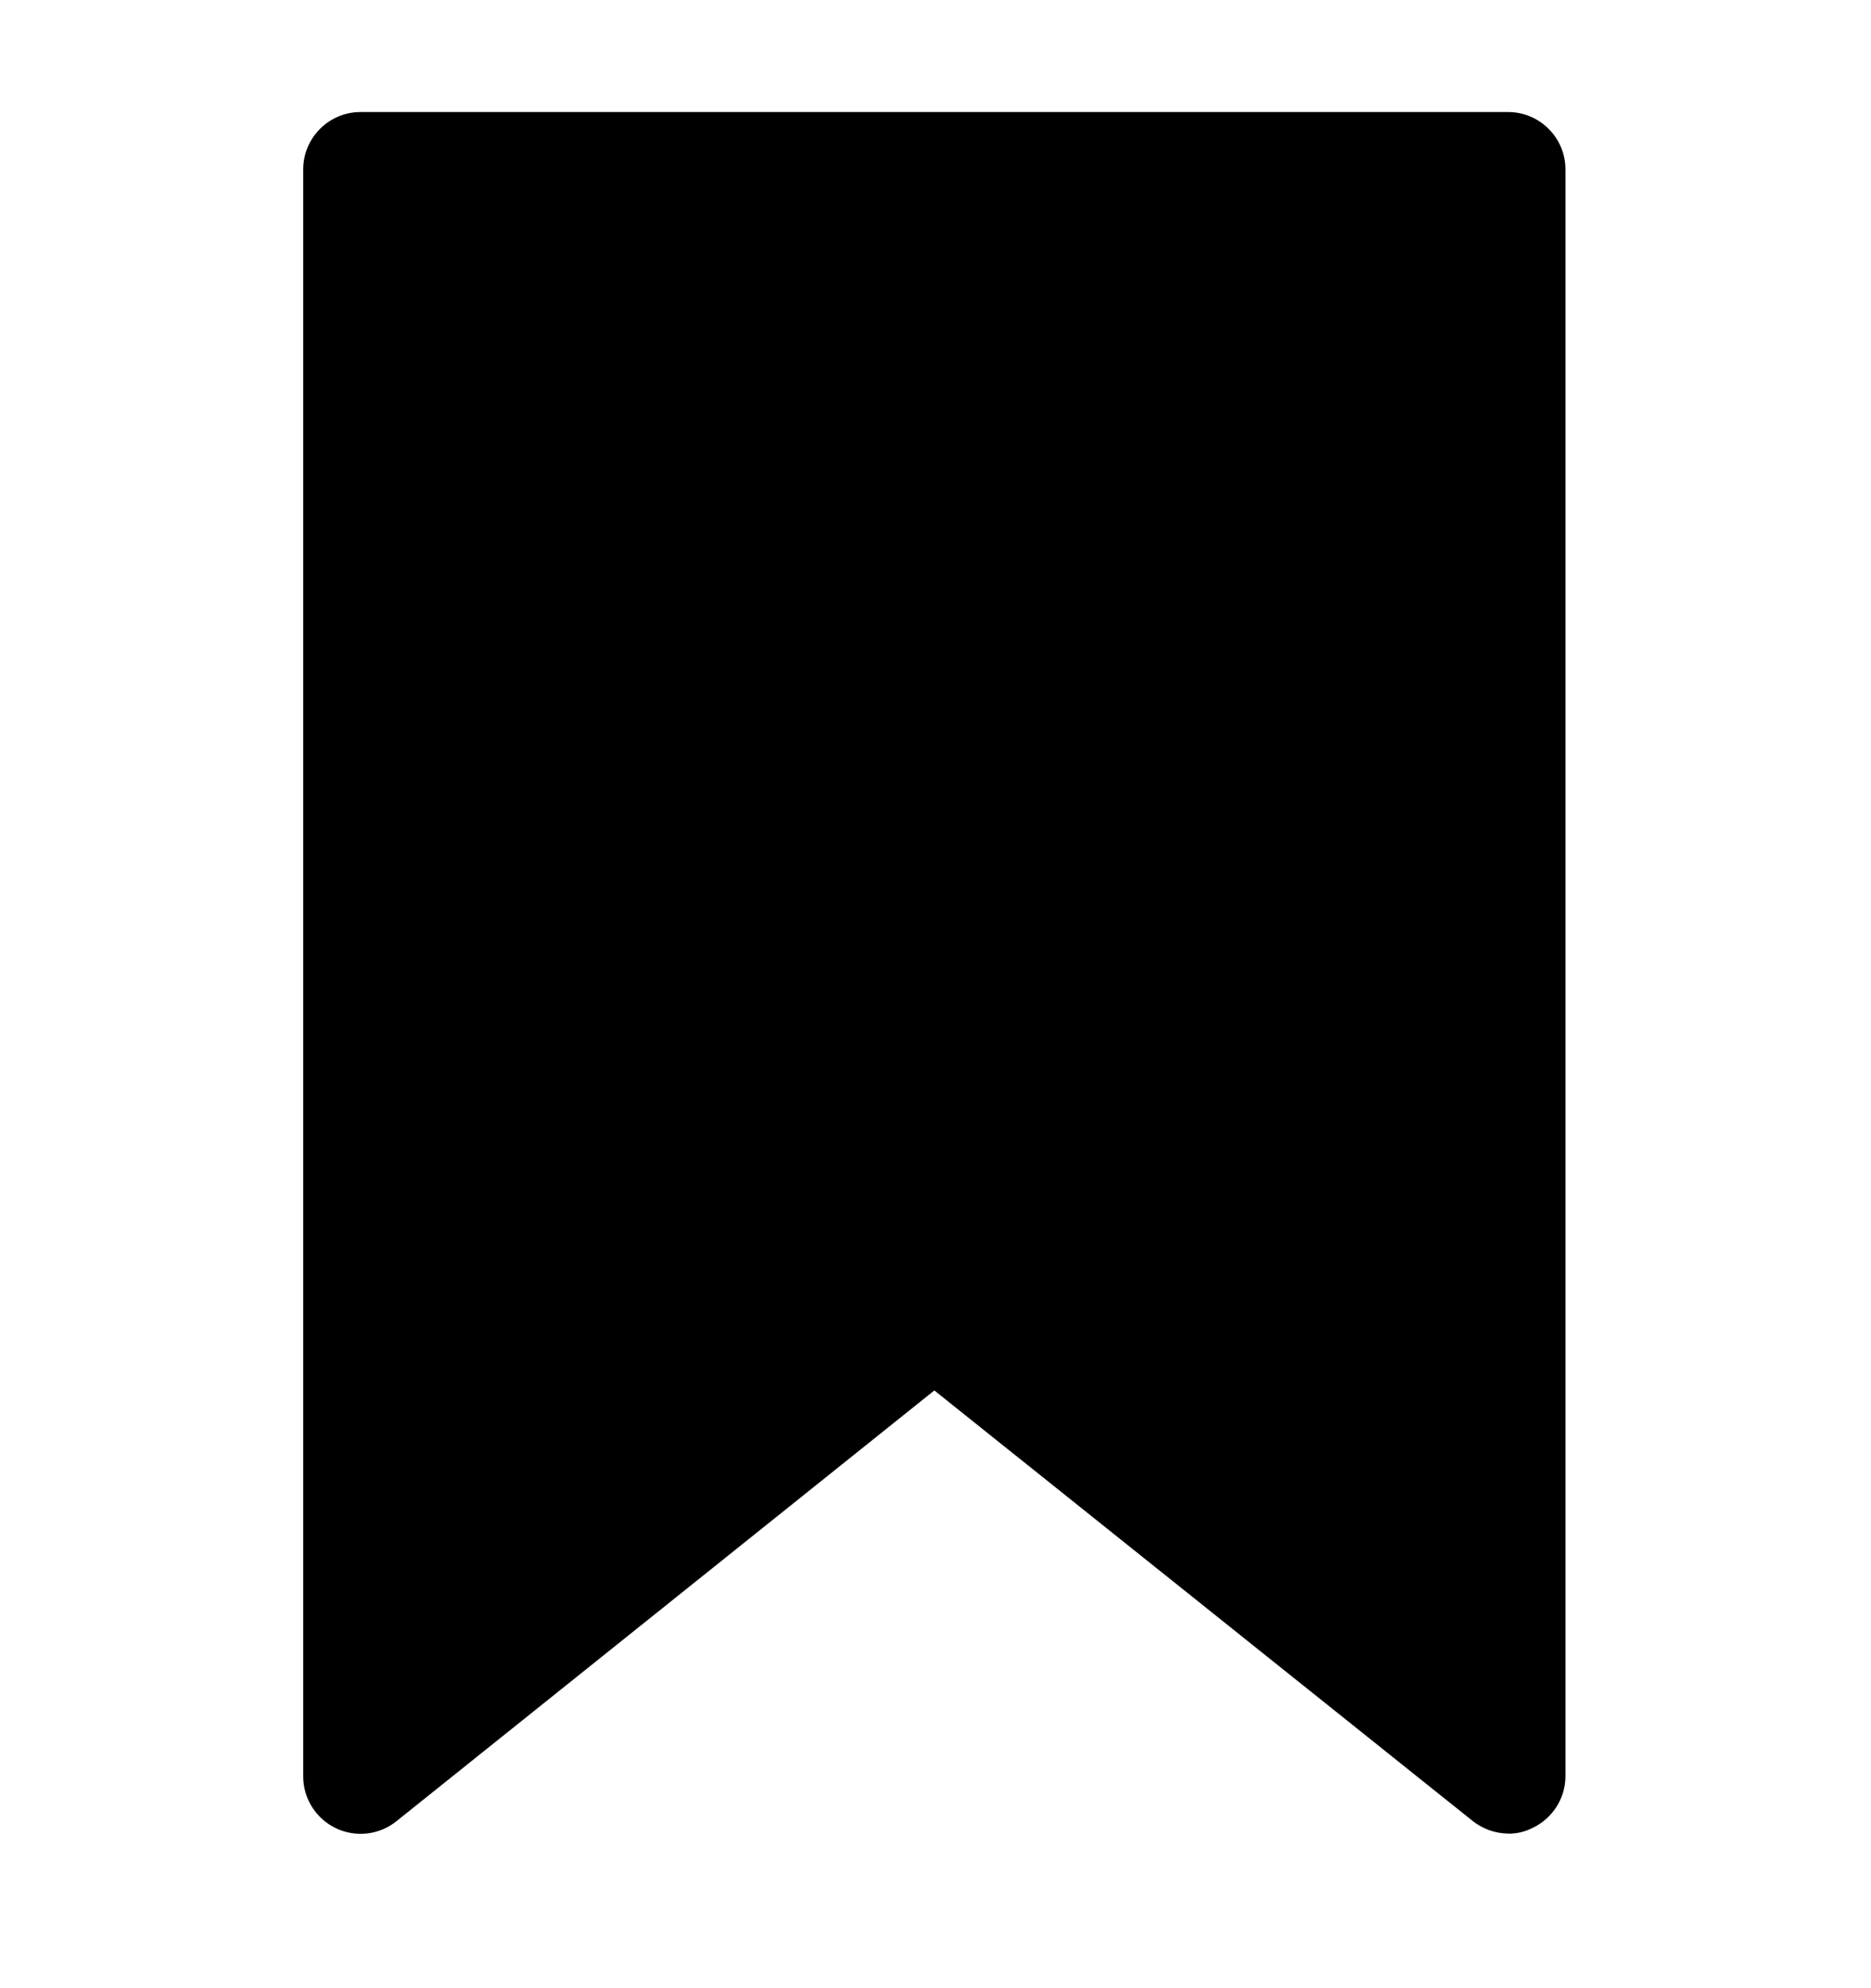 <svg xmlns="http://www.w3.org/2000/svg" width="16" height="17" viewBox="0 0 16 17">
    <defs>
        <filter id="85ypu1eska">
            <feColorMatrix in="SourceGraphic" values="0 0 0 0 0.667 0 0 0 0 0.71 0 0 0 0 0.773 0 0 0 1 0"/>
        </filter>
    </defs>
    <g fill="none" fill-rule="evenodd">
        <g>
            <g filter="url(#85ypu1eska)" transform="translate(-304 -459) translate(16 384)">
                <g>
                    <g fill="#000" fill-rule="nonzero">
                        <path d="M10.304 14.72c-.111-.001-.218-.04-.305-.109l-4.602-3.68L.8 14.612c-.147.12-.35.144-.521.062-.171-.082-.28-.255-.279-.444V.49C0 .22.22 0 .49 0h9.814c.27 0 .49.22.49.49V14.23c0 .188-.11.36-.28.441-.065.034-.137.05-.21.05z" transform="translate(288 75.333) translate(2.593 .625)"/>
                    </g>
                </g>
            </g>
        </g>
    </g>
</svg>
